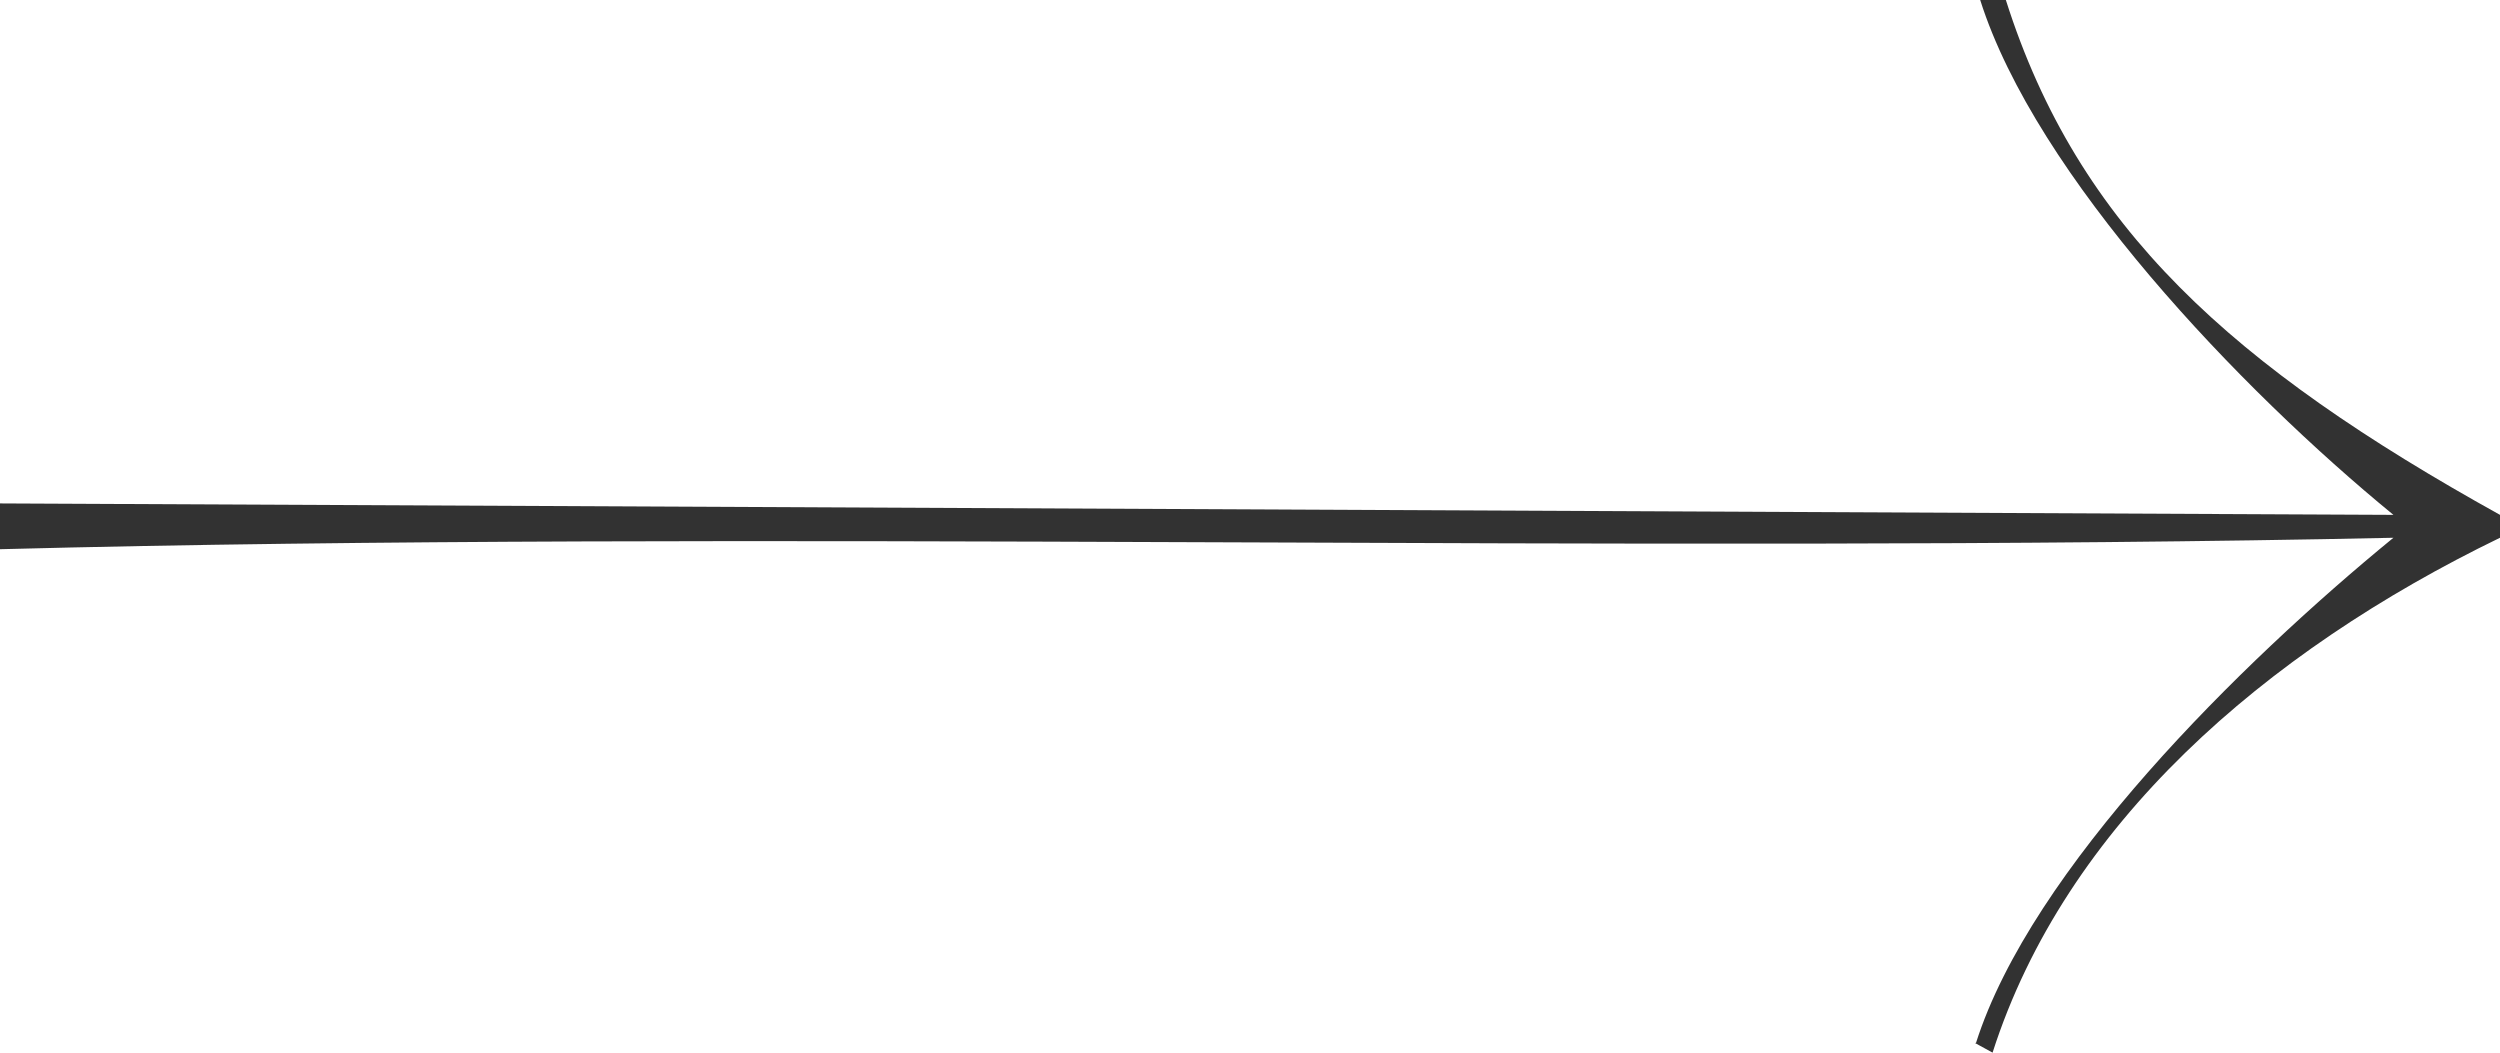<svg width="38" height="16" viewBox="0 0 38 16" fill="none" xmlns="http://www.w3.org/2000/svg">
<path fill-rule="evenodd" clip-rule="evenodd" d="M38 7.826V8.174C34.412 9.913 31.394 12.547 30.287 16C30.286 16.002 30.033 15.858 30.02 15.854C30.006 15.849 30.035 15.856 30.035 15.853C30.875 13.212 34.053 10.079 36.38 8.174C25.007 8.42 11.363 8.05 0 8.348V7.652L36.38 7.826C34.053 5.921 30.945 2.671 30.099 1.30874e-05L30.489 3.03759e-06C31.587 3.46 33.926 5.565 38 7.826Z" fill="#323232"/>
</svg>
